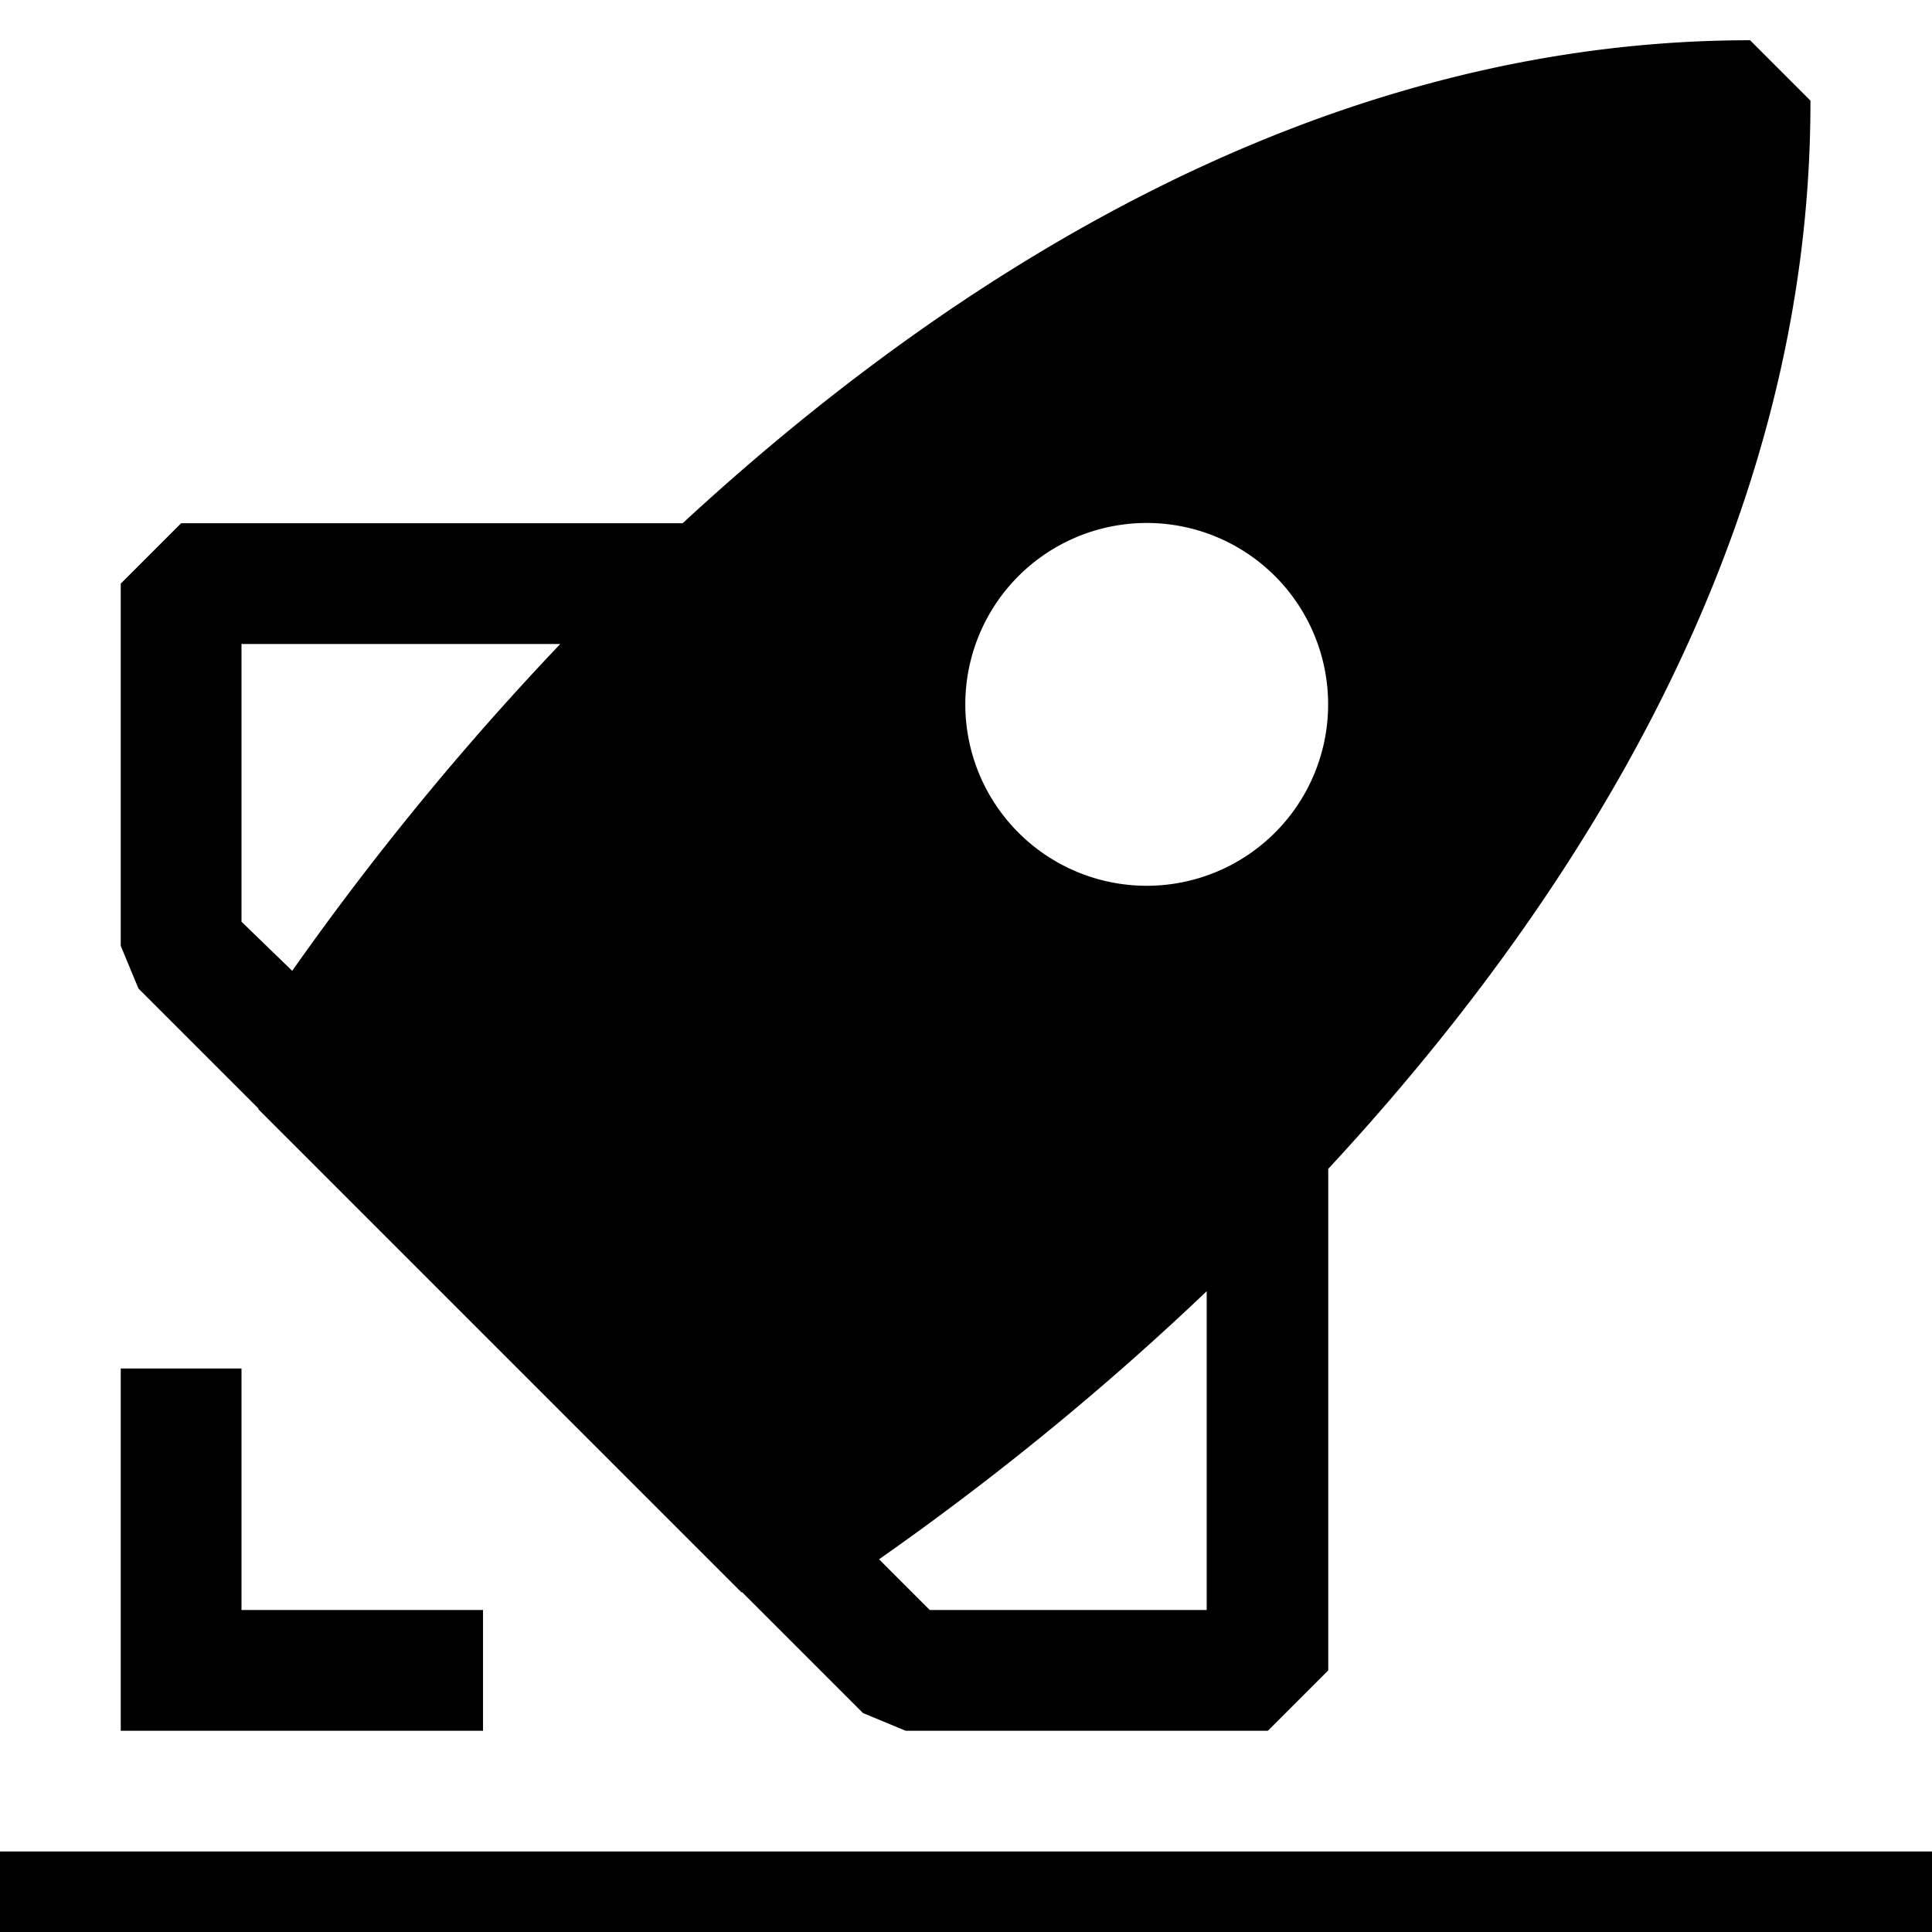 <svg xmlns="http://www.w3.org/2000/svg" width="24" height="24" fill="currentColor"><path d="M21.74.5c-5.4 0-9.98 2.97-13.26 6H2.25l-.75.75v4.5l.22.53 1.49 1.49v.01l6 6h.01l1.5 1.5.53.22h4.5l.75-.75v-6.23c3.03-3.27 6-7.85 5.99-13.27L21.74.5ZM3 8h3.96a35.75 35.75 0 0 0-3.33 4.06L3 11.45V8Zm8.55 12-.63-.63c1.44-1.01 2.8-2.12 4.07-3.33V20h-3.44ZM6 21.5V20H3v-3H1.5v4.5H6ZM16.12 10a2.25 2.25 0 1 1-3.75-2.5 2.25 2.25 0 0 1 3.75 2.5ZM24 24H0v-1h24v1Z"/></svg>
